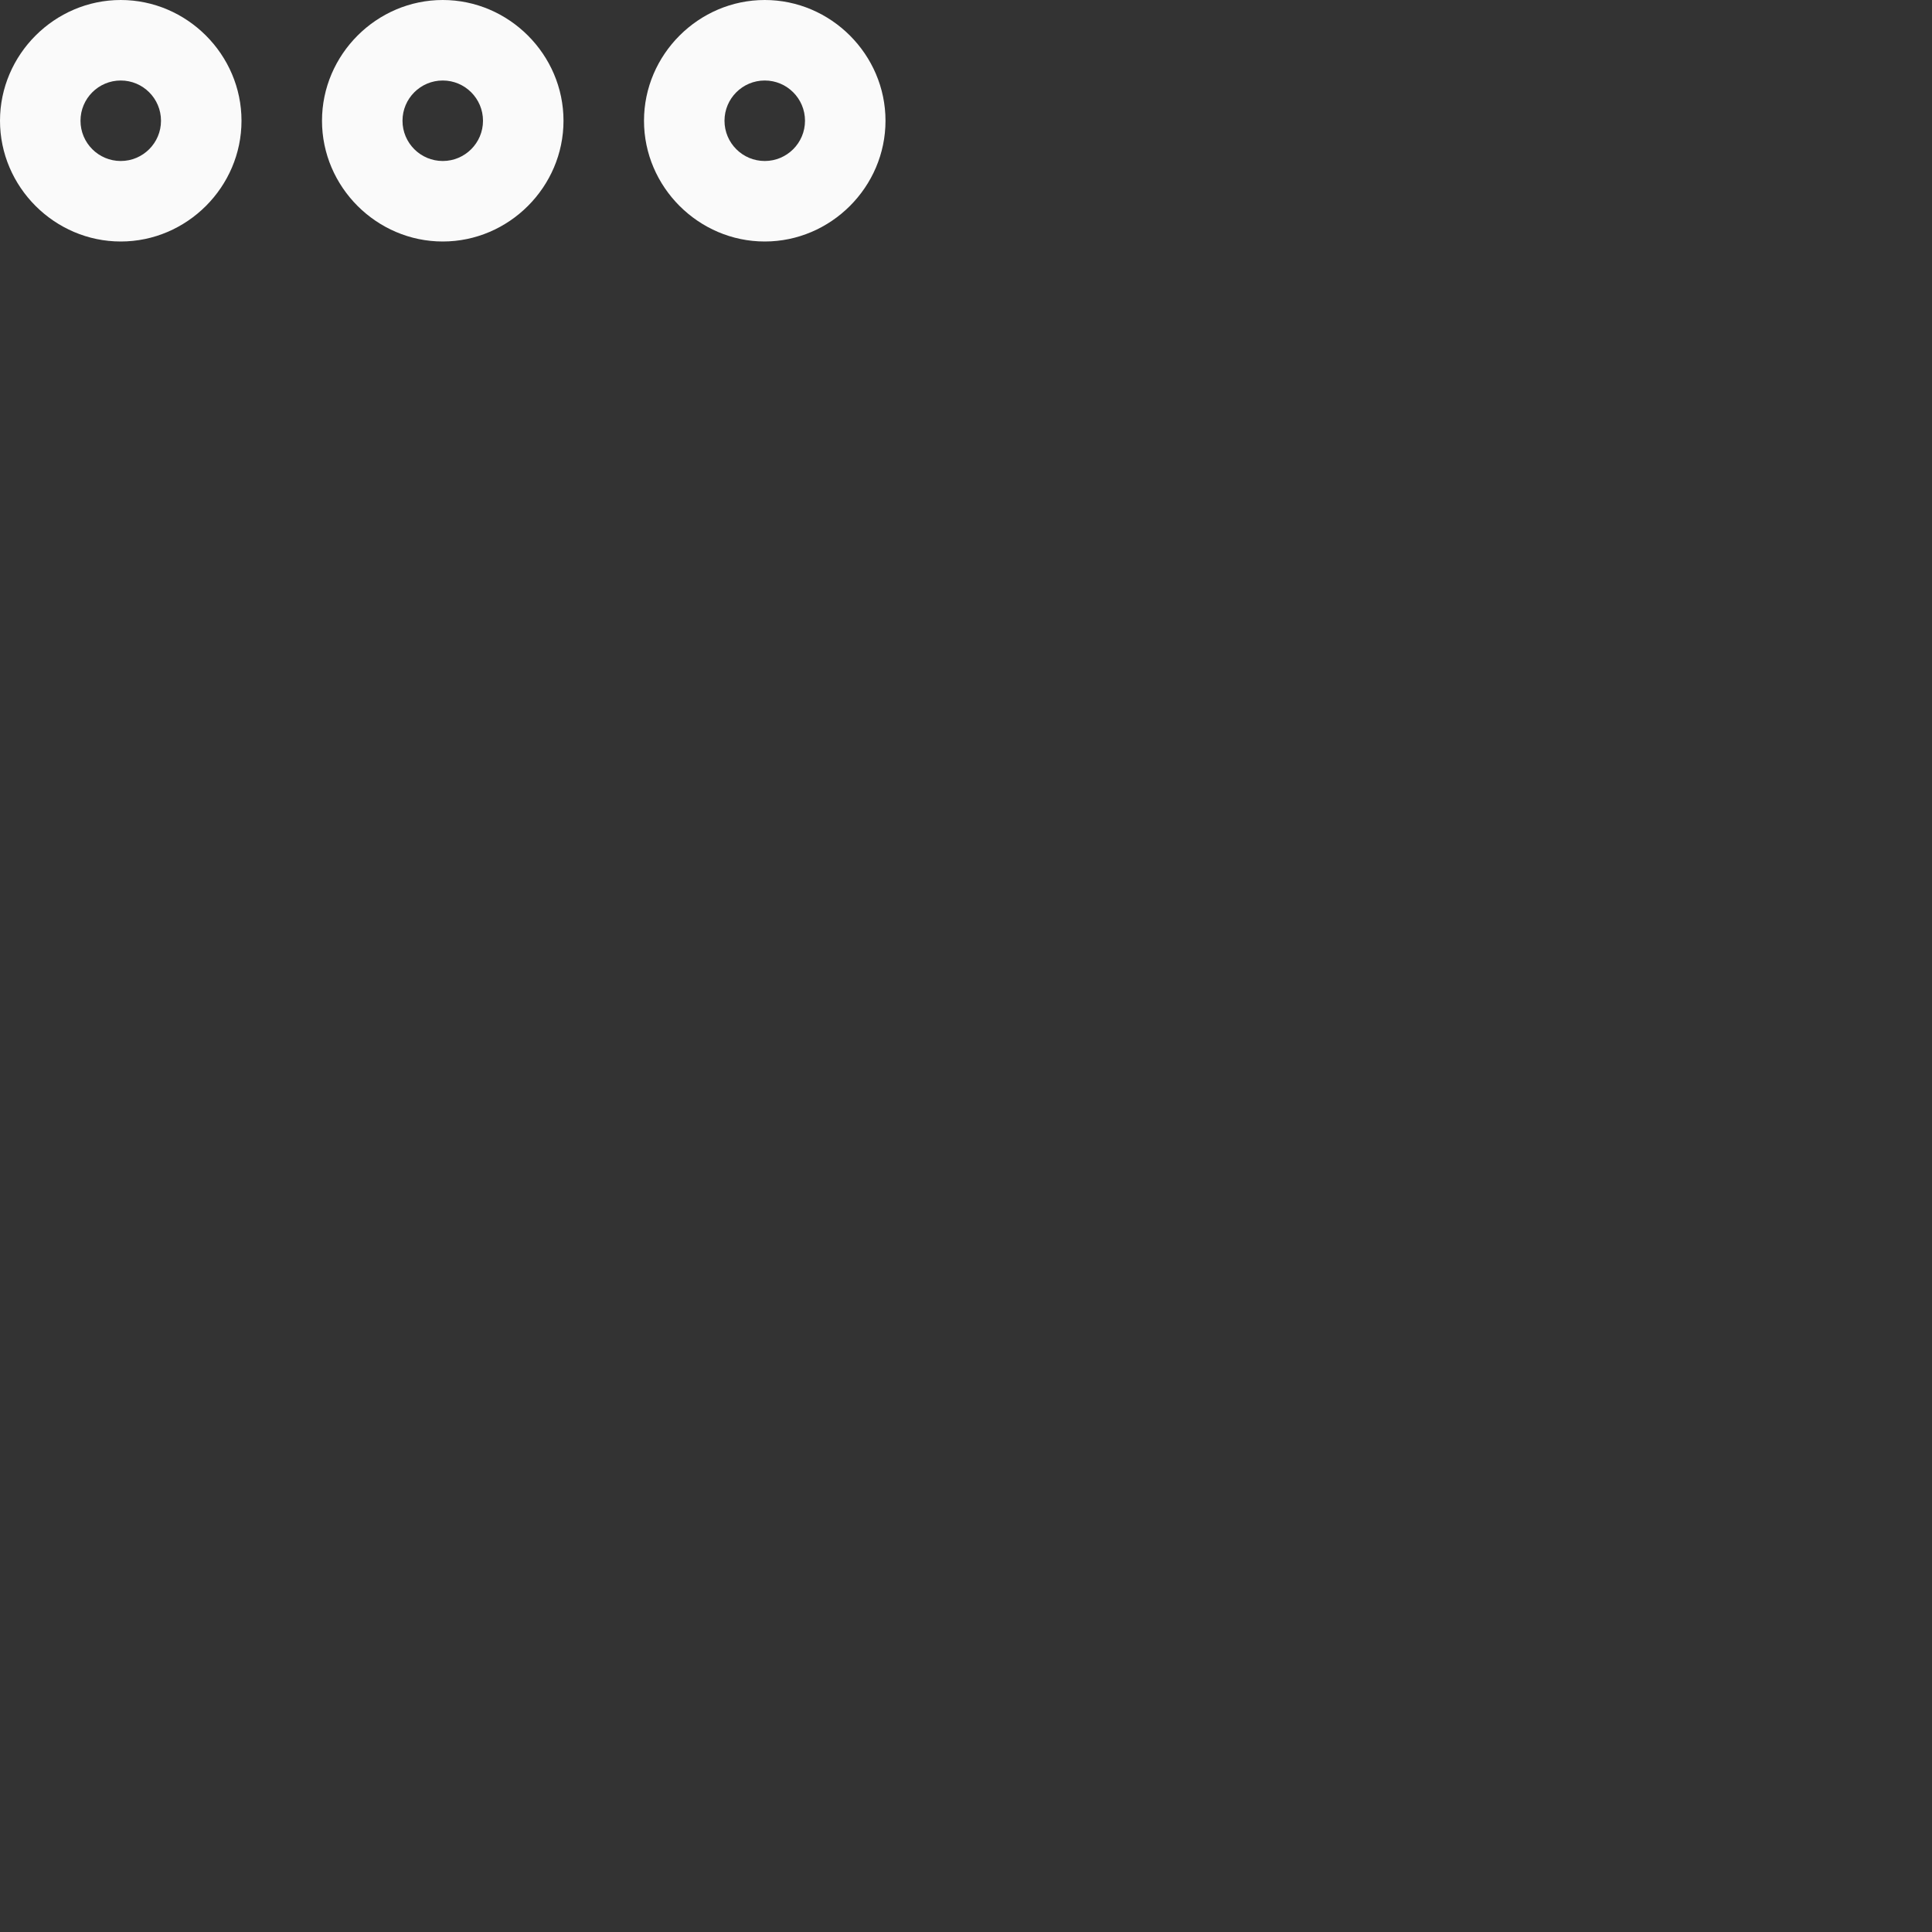 <?xml version="1.0" encoding="UTF-8"?>
<svg width="24px" height="24px" viewBox="0 0 24 24" version="1.1" xmlns="http://www.w3.org/2000/svg" xmlns:xlink="http://www.w3.org/1999/xlink">
    <rect x="0" y="0" width="24" height="24" fill="#333333" stroke="none"/>
    <!-- Generator: Sketch 51.3 (57544) - http://www.bohemiancoding.com/sketch -->
    <title>view-more-horizontal</title>
    <desc>Created with Sketch.</desc>
    <defs></defs>
    <g id="view-more-horizontal" stroke="none" stroke-width="1" fill="none" fill-rule="evenodd">
        <g id="121" transform="translate(6.fafafa, 10.fafafa)" fill="#fafafa" fill-rule="nonzero">
            <path d="M1.5,0 C2.322,0 3,0.678 3,1.5 C3,2.322 2.322,3 1.5,3 C0.678,3 0,2.322 0,1.5 C0,0.678 0.678,0 1.5,0 Z M1.5,2 C1.776,2 2,1.776 2,1.5 C2,1.224 1.776,1 1.5,1 C1.224,1 1,1.224 1,1.5 C1,1.776 1.224,2 1.5,2 Z" id="Combined-Shape"></path>
            <path d="M5.5,0 C6.322,0 7,0.678 7,1.5 C7,2.322 6.322,3 5.5,3 C4.678,3 4,2.322 4,1.5 C4,0.678 4.678,0 5.5,0 Z M5.5,2 C5.776,2 6,1.776 6,1.5 C6,1.224 5.776,1 5.5,1 C5.224,1 5,1.224 5,1.5 C5,1.776 5.224,2 5.5,2 Z" id="Combined-Shape"></path>
            <path d="M9.5,0 C10.322,0 11,0.678 11,1.5 C11,2.322 10.322,3 9.5,3 C8.678,3 8,2.322 8,1.5 C8,0.678 8.678,0 9.5,0 Z M9.5,2 C9.776,2 10,1.776 10,1.5 C10,1.224 9.776,1 9.5,1 C9.224,1 9,1.224 9,1.5 C9,1.776 9.224,2 9.5,2 Z" id="Combined-Shape"></path>
        </g>
    </g>
</svg>